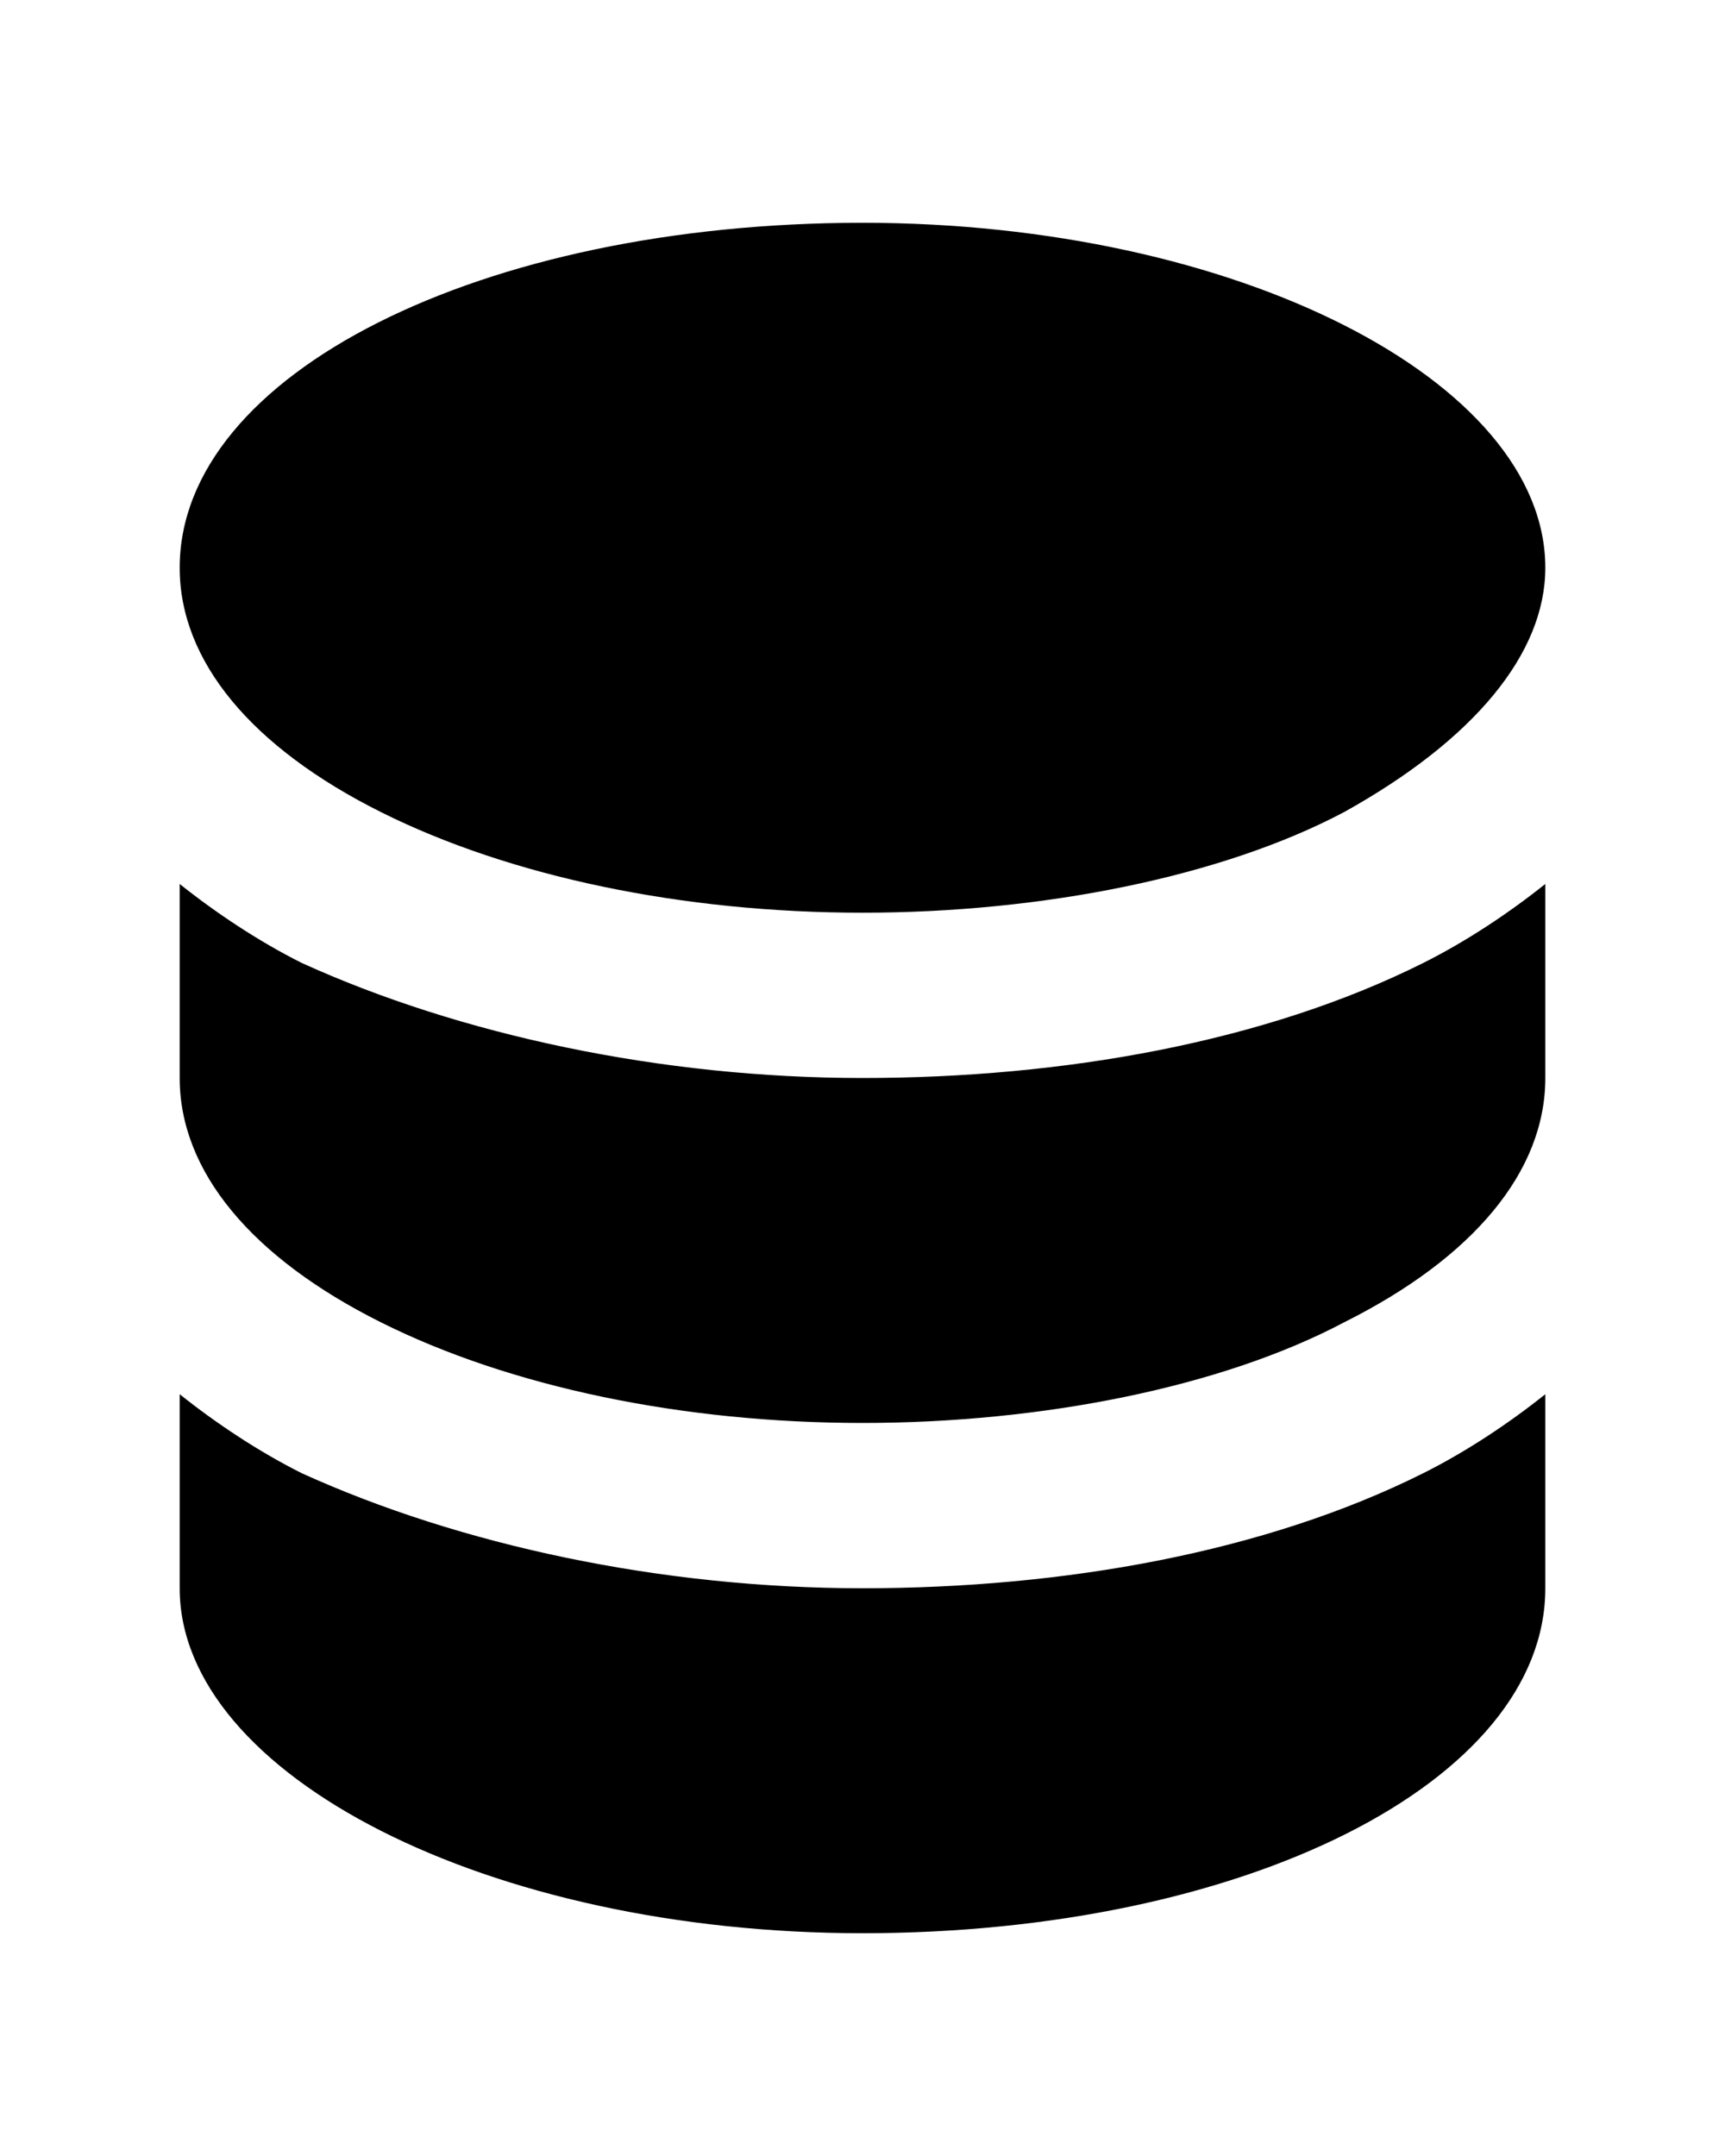 <?xml version="1.0" encoding="utf-8"?>
<!-- Generator: Adobe Illustrator 19.0.0, SVG Export Plug-In . SVG Version: 6.00 Build 0)  -->
<svg version="1.1" id="图层_1" xmlns="http://www.w3.org/2000/svg" xmlns:xlink="http://www.w3.org/1999/xlink" x="0px" y="0px"
  viewBox="-293 382 24 30" style="enable-background:new -293 382 24 30;" xml:space="preserve">
<g>
 <path d="M-271.5,394.3c-0.5,0.4-1.1,0.8-1.7,1.1c-2.2,1.1-5,1.6-7.8,1.6c-2.8,0-5.6-0.6-7.8-1.6c-0.6-0.3-1.2-0.7-1.7-1.1v2.7
  c0,1.3,1,2.5,2.8,3.4c1.8,0.9,4.2,1.4,6.7,1.4c2.5,0,5-0.5,6.7-1.4c1.8-0.9,2.8-2.1,2.8-3.4V394.3z M-271.5,401.4
  c-0.5,0.4-1.1,0.8-1.7,1.1c-2.2,1.1-5,1.6-7.8,1.6c-2.8,0-5.6-0.6-7.8-1.6c-0.6-0.3-1.2-0.7-1.7-1.1v2.7c0,2.6,4.3,4.8,9.5,4.8
  c5.3,0,9.5-2.1,9.5-4.8V401.4z M-271.5,389.9c0-2.6-4.3-4.8-9.5-4.8c-5.3,0-9.5,2.1-9.5,4.8c0,1.3,1,2.5,2.8,3.4
  c1.8,0.9,4.2,1.4,6.7,1.4c2.5,0,5-0.5,6.7-1.4C-272.5,392.3-271.5,391.1-271.5,389.9z"/>
</g>
</svg> 